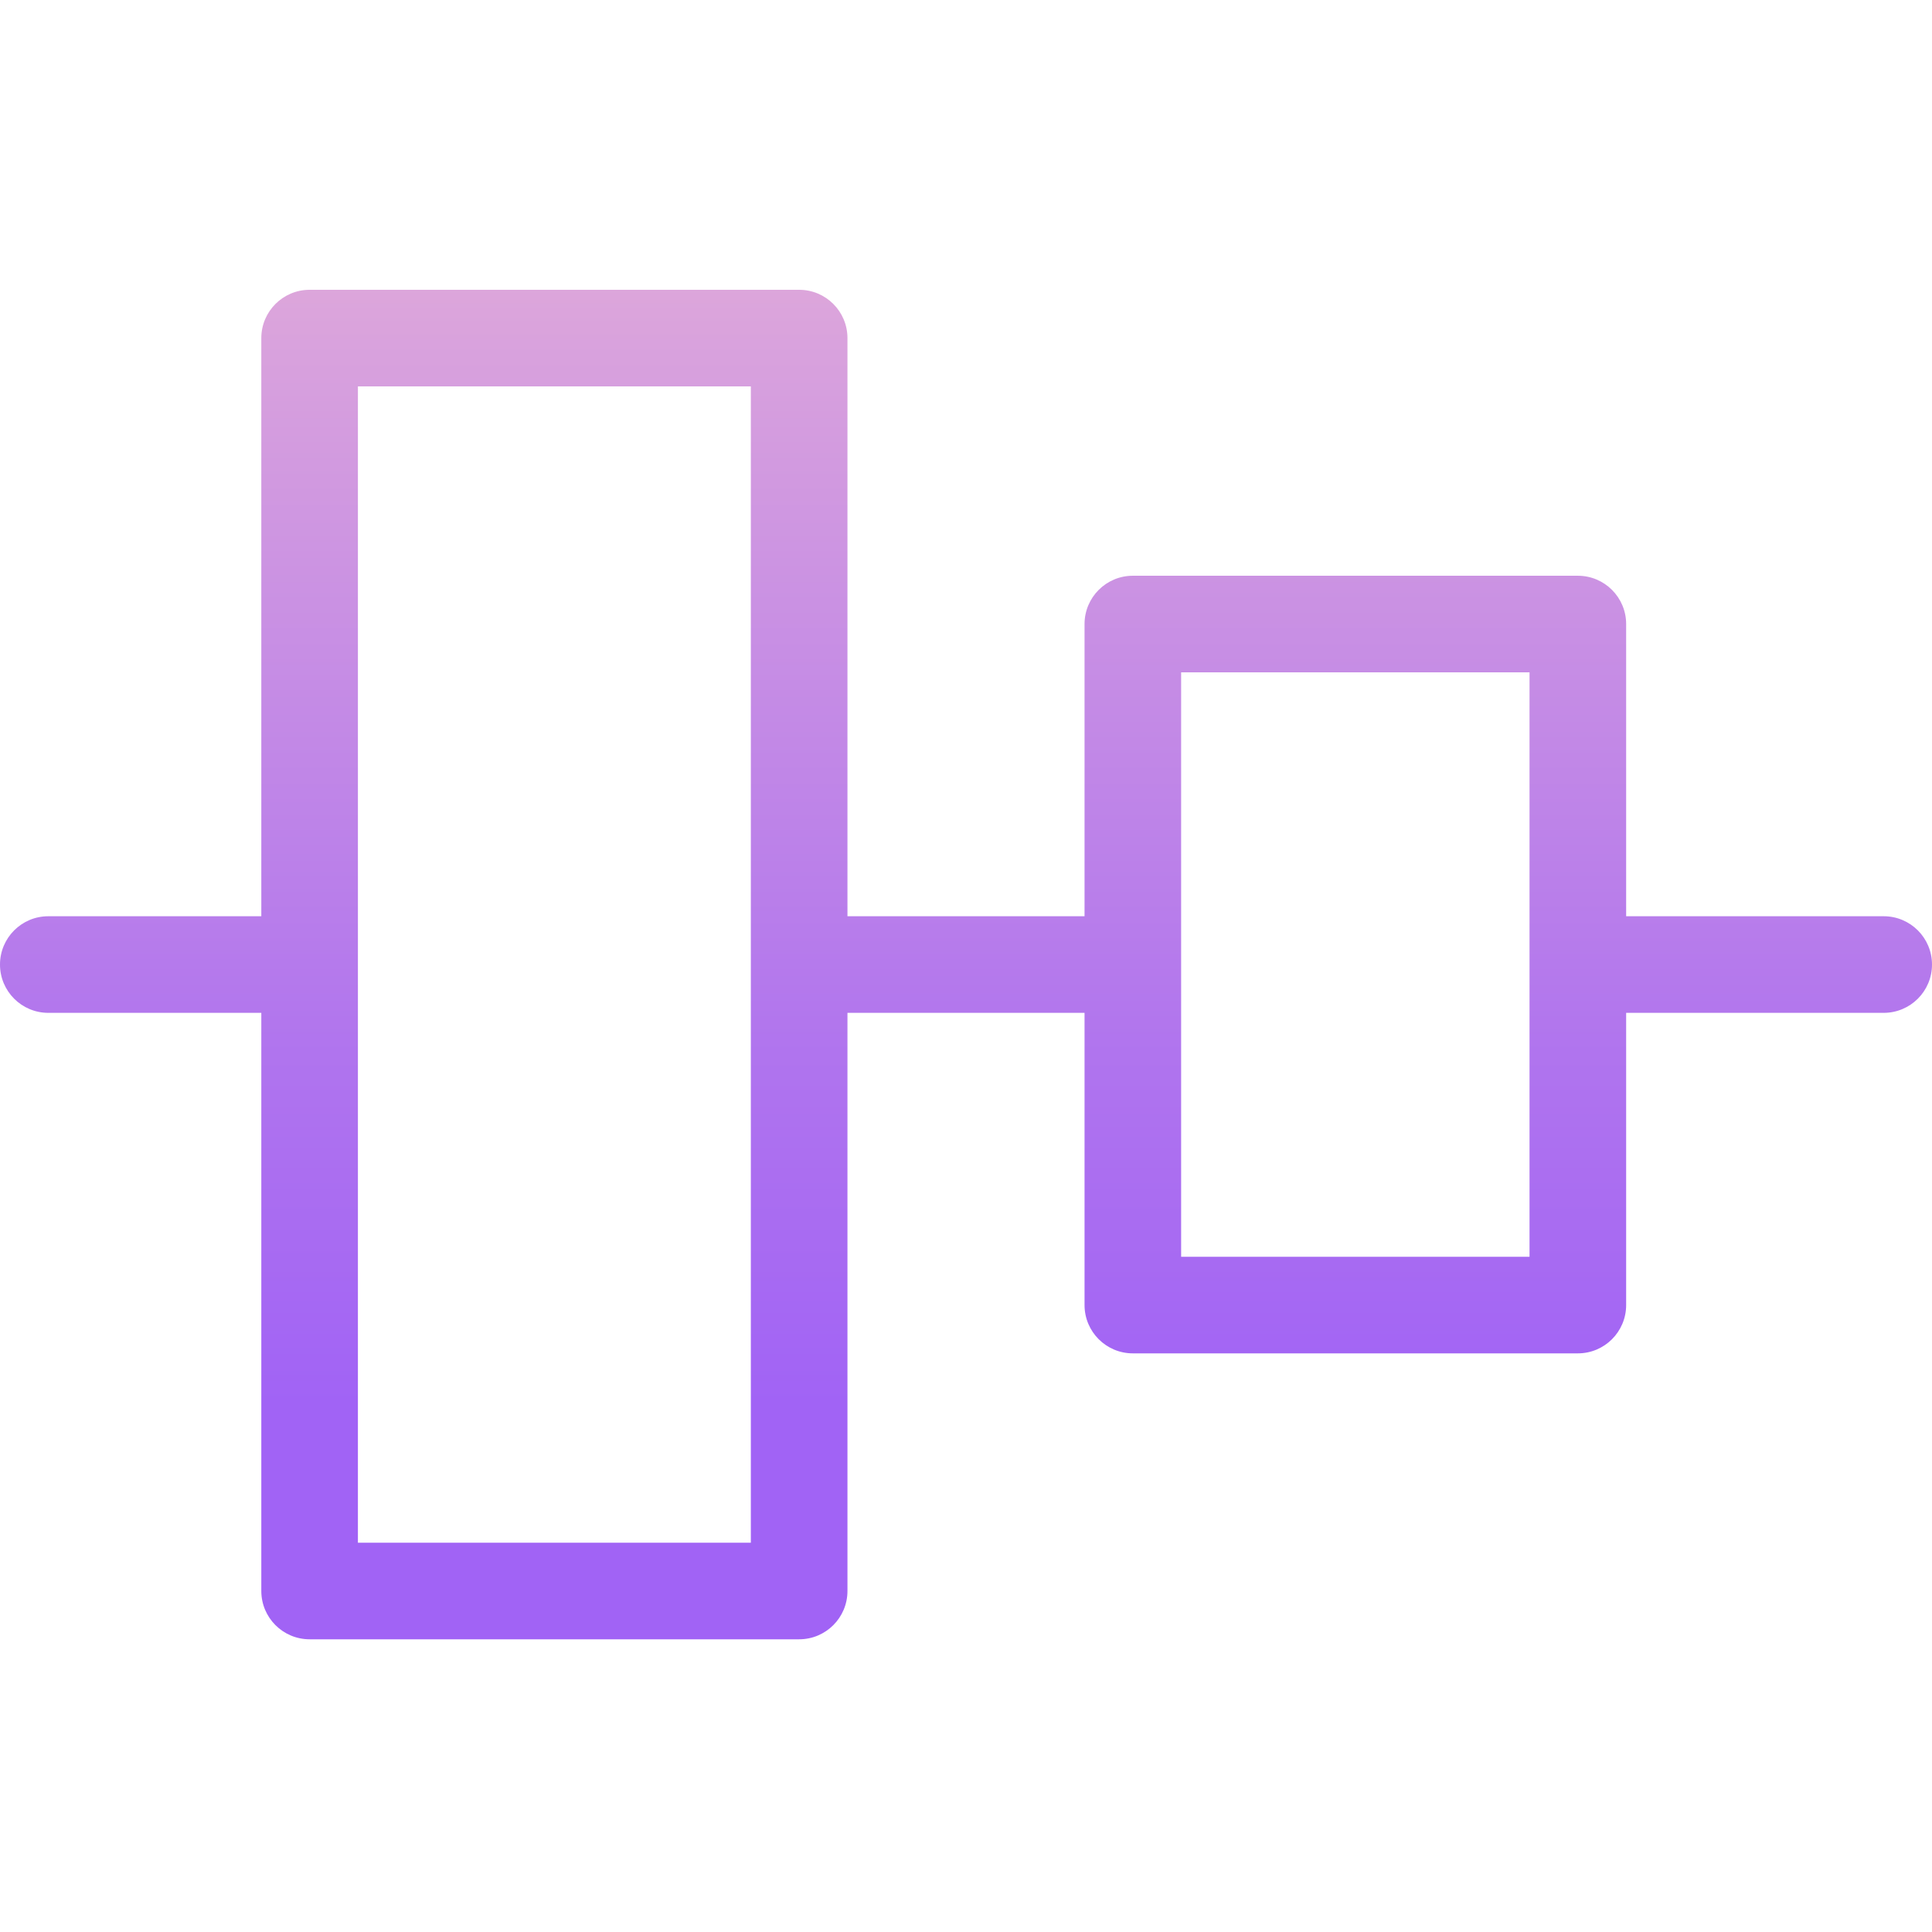 <svg height="400pt" viewBox="0 -60 400 400" width="400pt" xmlns="http://www.w3.org/2000/svg" xmlns:xlink="http://www.w3.org/1999/xlink"><linearGradient id="a" gradientTransform="matrix(1 0 0 -1 -56 397.7)" gradientUnits="userSpaceOnUse" x1="256" x2="256" y1="3.998" y2="508.995"><stop offset=".322" stop-color="#a163f5"/><stop offset=".466" stop-color="#b074ee"/><stop offset=".752" stop-color="#d8a1dd"/><stop offset=".898" stop-color="#efbad3"/></linearGradient><path d="m390 129.699h-53.324v-60.496c0-5.52-4.477-10-10-10h-92.133c-5.523 0-10 4.48-10 10v60.496h-49.086v-119.699c0-5.523-4.477-10-10-10h-101.355c-5.523 0-10 4.477-10 10v119.699h-44.102c-5.523 0-10 4.477-10 10 0 5.523 4.477 10 10 10h44.102v119.699c0 5.523 4.477 10 10 10h101.355c5.523 0 10-4.477 10-10v-119.699h49.086v60.5c0 5.523 4.477 10 10 10h92.133c5.523 0 10-4.477 10-10v-60.5h53.324c5.523 0 10-4.477 10-10 0-5.523-4.477-10-10-10zm-315.898 129.699v-239.398h81.352v239.398zm170.438-59.199v-120.996h72.133v121zm0 0" fill="url(#a)"/></svg>